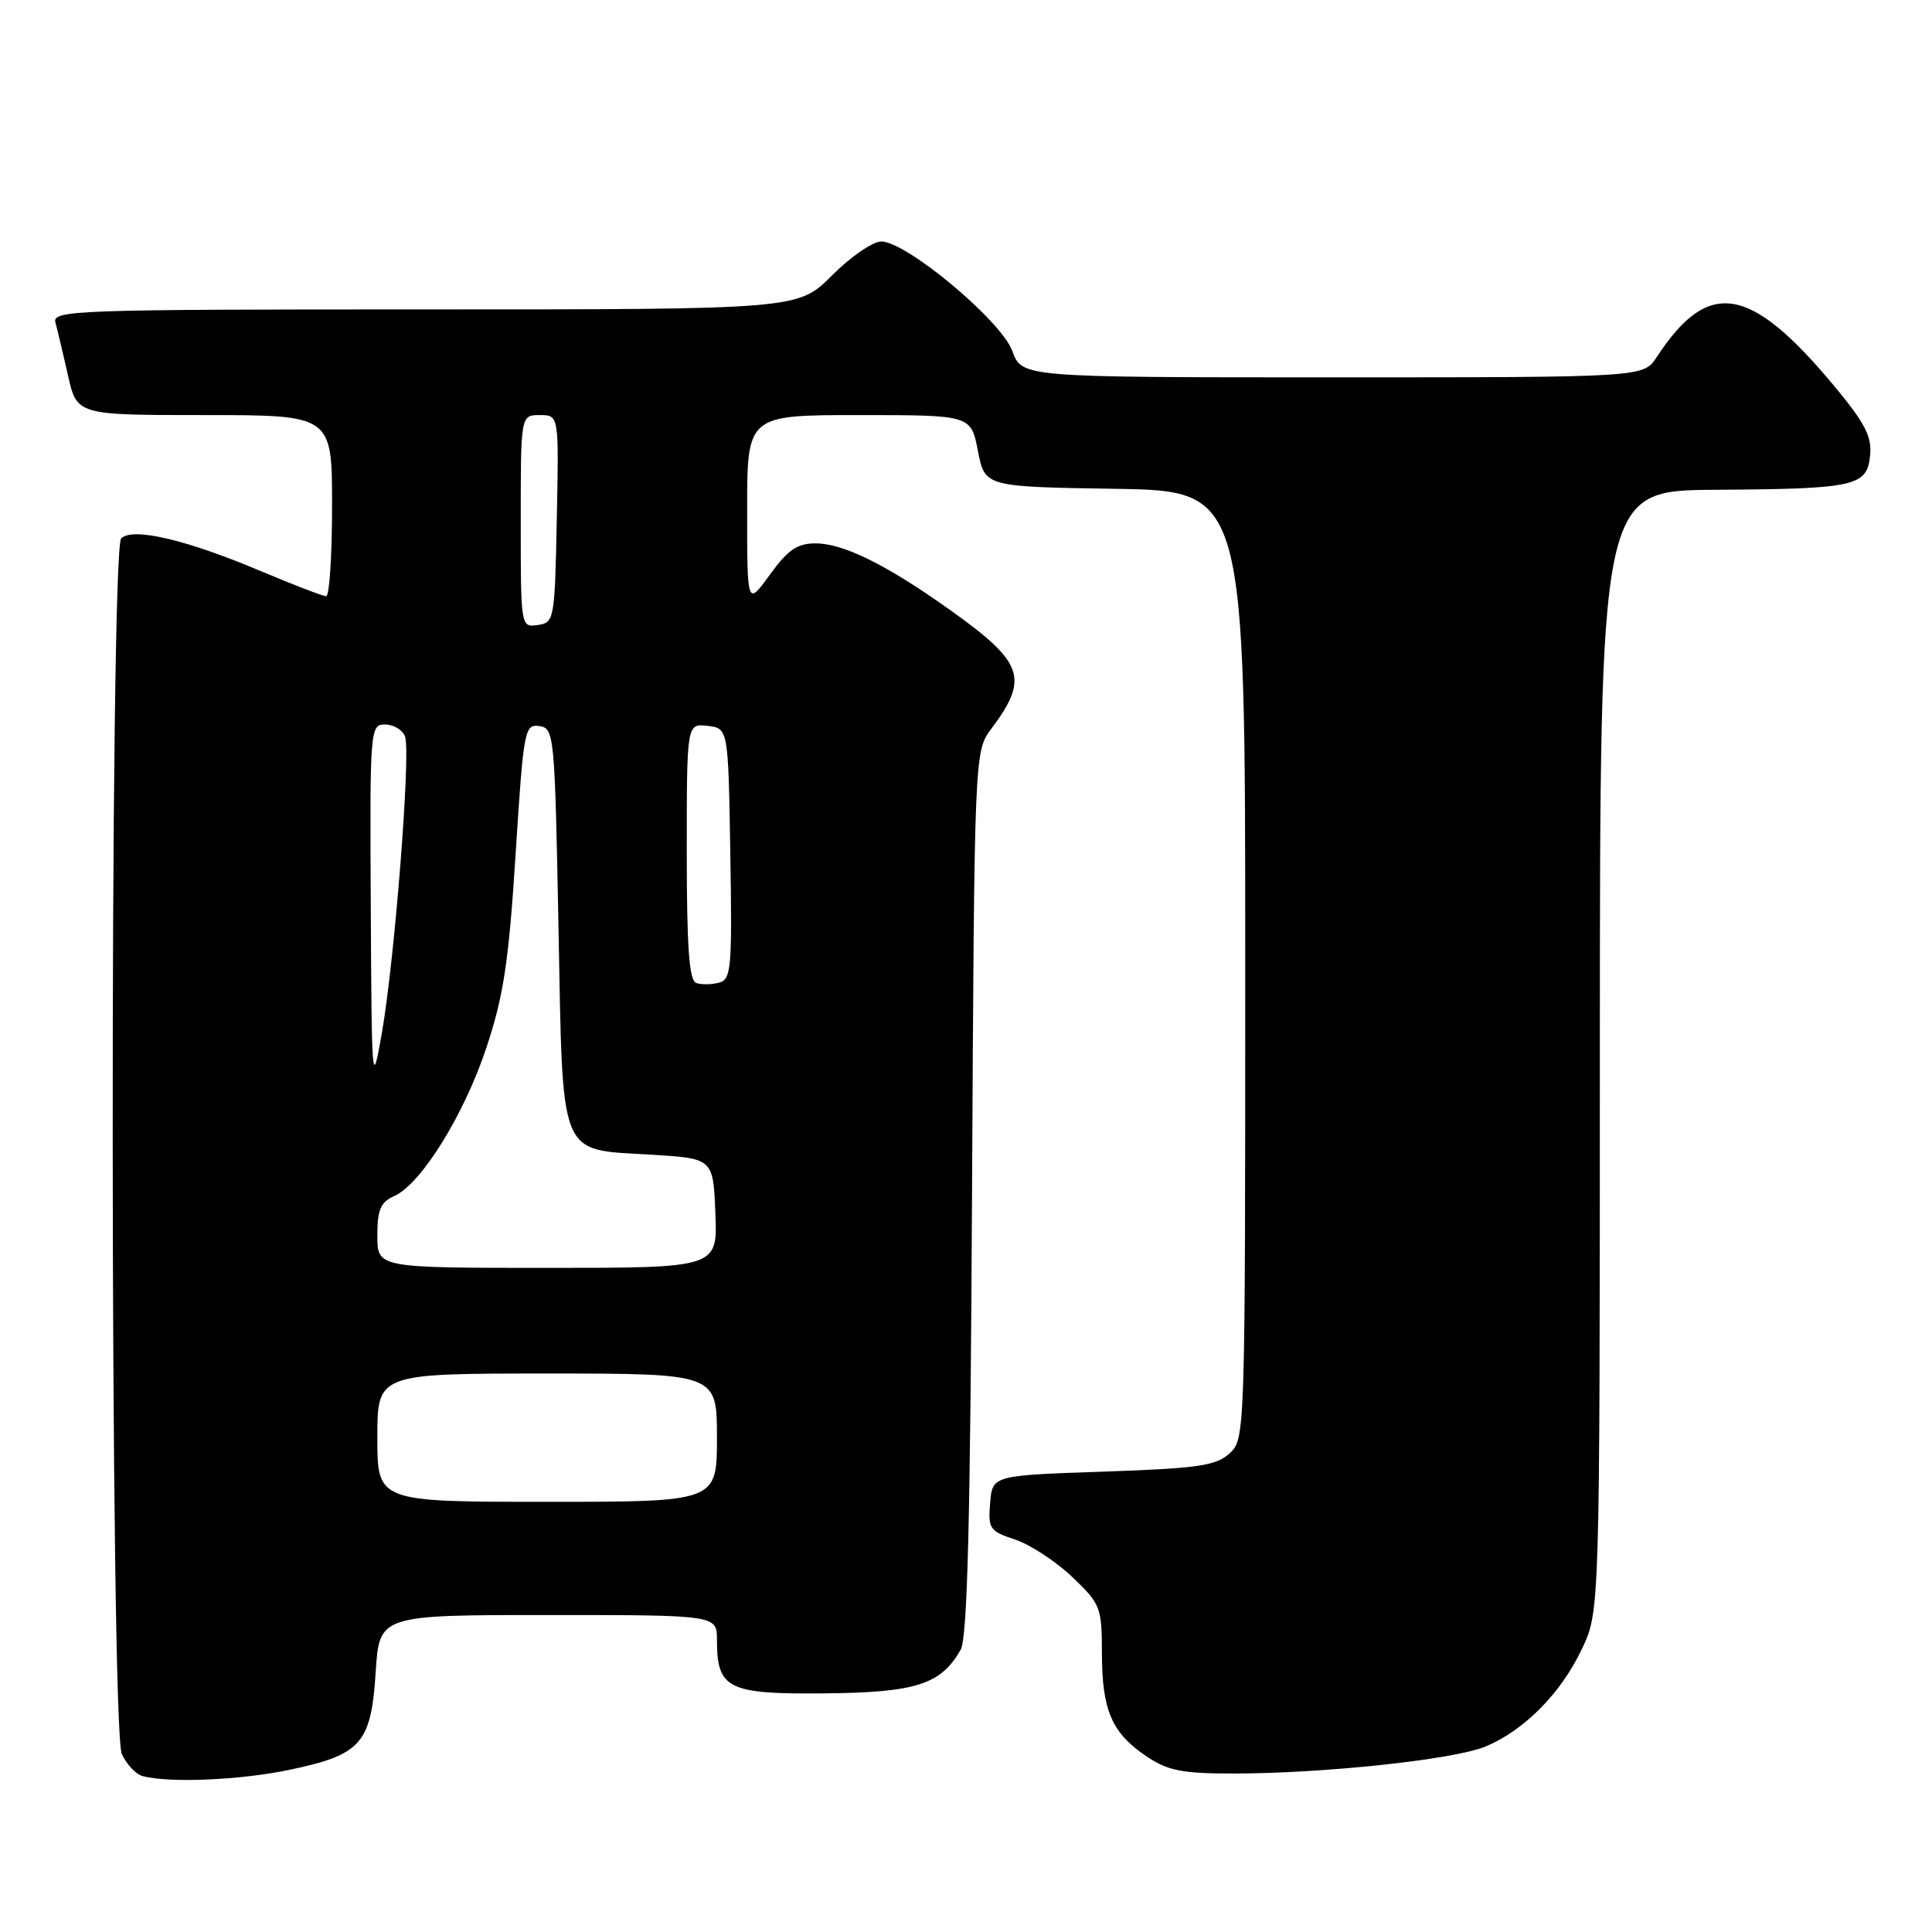 <?xml version="1.0" encoding="UTF-8" standalone="no"?>
<!DOCTYPE svg PUBLIC "-//W3C//DTD SVG 1.1//EN" "http://www.w3.org/Graphics/SVG/1.1/DTD/svg11.dtd" >
<svg xmlns="http://www.w3.org/2000/svg" xmlns:xlink="http://www.w3.org/1999/xlink" version="1.1" viewBox="0 0 256 256">
 <g >
 <path fill="currentColor"
d=" M 38.46 234.49 C 47.88 232.50 49.17 231.02 49.78 221.58 C 50.26 214.00 50.26 214.00 72.63 214.00 C 95.00 214.00 95.00 214.00 95.00 217.31 C 95.00 223.79 96.45 224.51 109.26 224.38 C 121.39 224.26 124.65 223.21 127.29 218.61 C 128.19 217.04 128.58 201.45 128.80 158.03 C 129.11 99.55 129.11 99.55 131.38 96.53 C 136.39 89.84 135.66 87.78 125.81 80.77 C 117.44 74.81 111.74 72.00 108.05 72.00 C 105.64 72.00 104.39 72.86 102.01 76.15 C 99.00 80.30 99.00 80.30 99.00 67.65 C 99.00 55.00 99.00 55.00 113.83 55.00 C 128.66 55.00 128.66 55.00 129.58 59.75 C 130.50 64.50 130.50 64.50 147.75 64.77 C 165.00 65.05 165.00 65.05 165.00 127.87 C 165.00 190.42 164.99 190.70 162.90 192.60 C 161.10 194.23 158.72 194.57 146.15 195.00 C 131.50 195.50 131.50 195.50 131.20 199.15 C 130.91 202.56 131.13 202.89 134.51 204.00 C 136.49 204.66 139.89 206.88 142.06 208.94 C 145.84 212.54 146.00 212.95 146.01 219.10 C 146.03 226.65 147.32 229.63 151.91 232.72 C 154.74 234.63 156.62 235.00 163.40 235.00 C 175.43 235.00 192.71 233.15 196.85 231.42 C 201.97 229.28 206.84 224.36 209.61 218.50 C 211.98 213.50 211.98 213.50 211.99 139.25 C 212.00 65.00 212.00 65.00 227.25 64.90 C 245.89 64.78 247.40 64.44 247.80 60.33 C 248.05 57.85 247.11 56.04 243.07 51.18 C 231.88 37.74 226.39 36.84 219.52 47.32 C 217.77 50.00 217.77 50.00 176.59 50.00 C 135.40 50.00 135.40 50.00 134.14 46.51 C 132.69 42.51 120.11 32.00 116.77 32.00 C 115.65 32.00 112.71 34.02 110.24 36.50 C 105.74 41.00 105.74 41.00 56.30 41.00 C 9.70 41.00 6.89 41.10 7.35 42.75 C 7.61 43.71 8.36 46.86 9.01 49.75 C 10.20 55.00 10.20 55.00 27.10 55.00 C 44.00 55.00 44.00 55.00 44.00 67.00 C 44.00 73.60 43.65 79.00 43.22 79.00 C 42.79 79.00 38.84 77.48 34.45 75.63 C 24.64 71.49 17.56 69.84 16.06 71.34 C 14.51 72.89 14.58 228.99 16.14 232.41 C 16.77 233.78 18.00 235.10 18.89 235.34 C 22.46 236.29 31.89 235.88 38.46 234.49 Z  M 50.00 190.50 C 50.00 182.00 50.00 182.00 72.50 182.00 C 95.00 182.00 95.00 182.00 95.00 190.50 C 95.00 199.00 95.00 199.00 72.50 199.00 C 50.00 199.00 50.00 199.00 50.00 190.50 Z  M 50.00 163.74 C 50.00 160.29 50.43 159.29 52.23 158.49 C 55.80 156.90 61.49 147.74 64.46 138.79 C 66.73 131.97 67.41 127.44 68.32 113.21 C 69.37 96.67 69.51 95.93 71.46 96.21 C 73.44 96.49 73.51 97.27 74.00 122.72 C 74.60 153.95 73.90 152.25 86.28 153.00 C 94.50 153.50 94.50 153.50 94.79 160.75 C 95.09 168.00 95.09 168.00 72.54 168.00 C 50.00 168.00 50.00 168.00 50.00 163.74 Z  M 49.13 120.25 C 49.00 96.50 49.04 96.00 51.03 96.00 C 52.15 96.00 53.34 96.72 53.67 97.59 C 54.46 99.65 52.29 127.29 50.58 137.00 C 49.30 144.25 49.25 143.69 49.13 120.25 Z  M 92.25 130.25 C 91.32 129.94 91.00 125.55 91.00 112.85 C 91.00 95.87 91.00 95.87 93.75 96.18 C 96.50 96.50 96.50 96.50 96.77 113.13 C 97.02 128.34 96.90 129.79 95.27 130.21 C 94.30 130.47 92.94 130.49 92.25 130.25 Z  M 69.00 69.07 C 69.00 55.00 69.00 55.00 71.53 55.00 C 74.06 55.00 74.06 55.00 73.78 68.75 C 73.51 82.15 73.44 82.51 71.25 82.82 C 69.01 83.14 69.00 83.09 69.00 69.07 Z "/>
</g>
</svg>